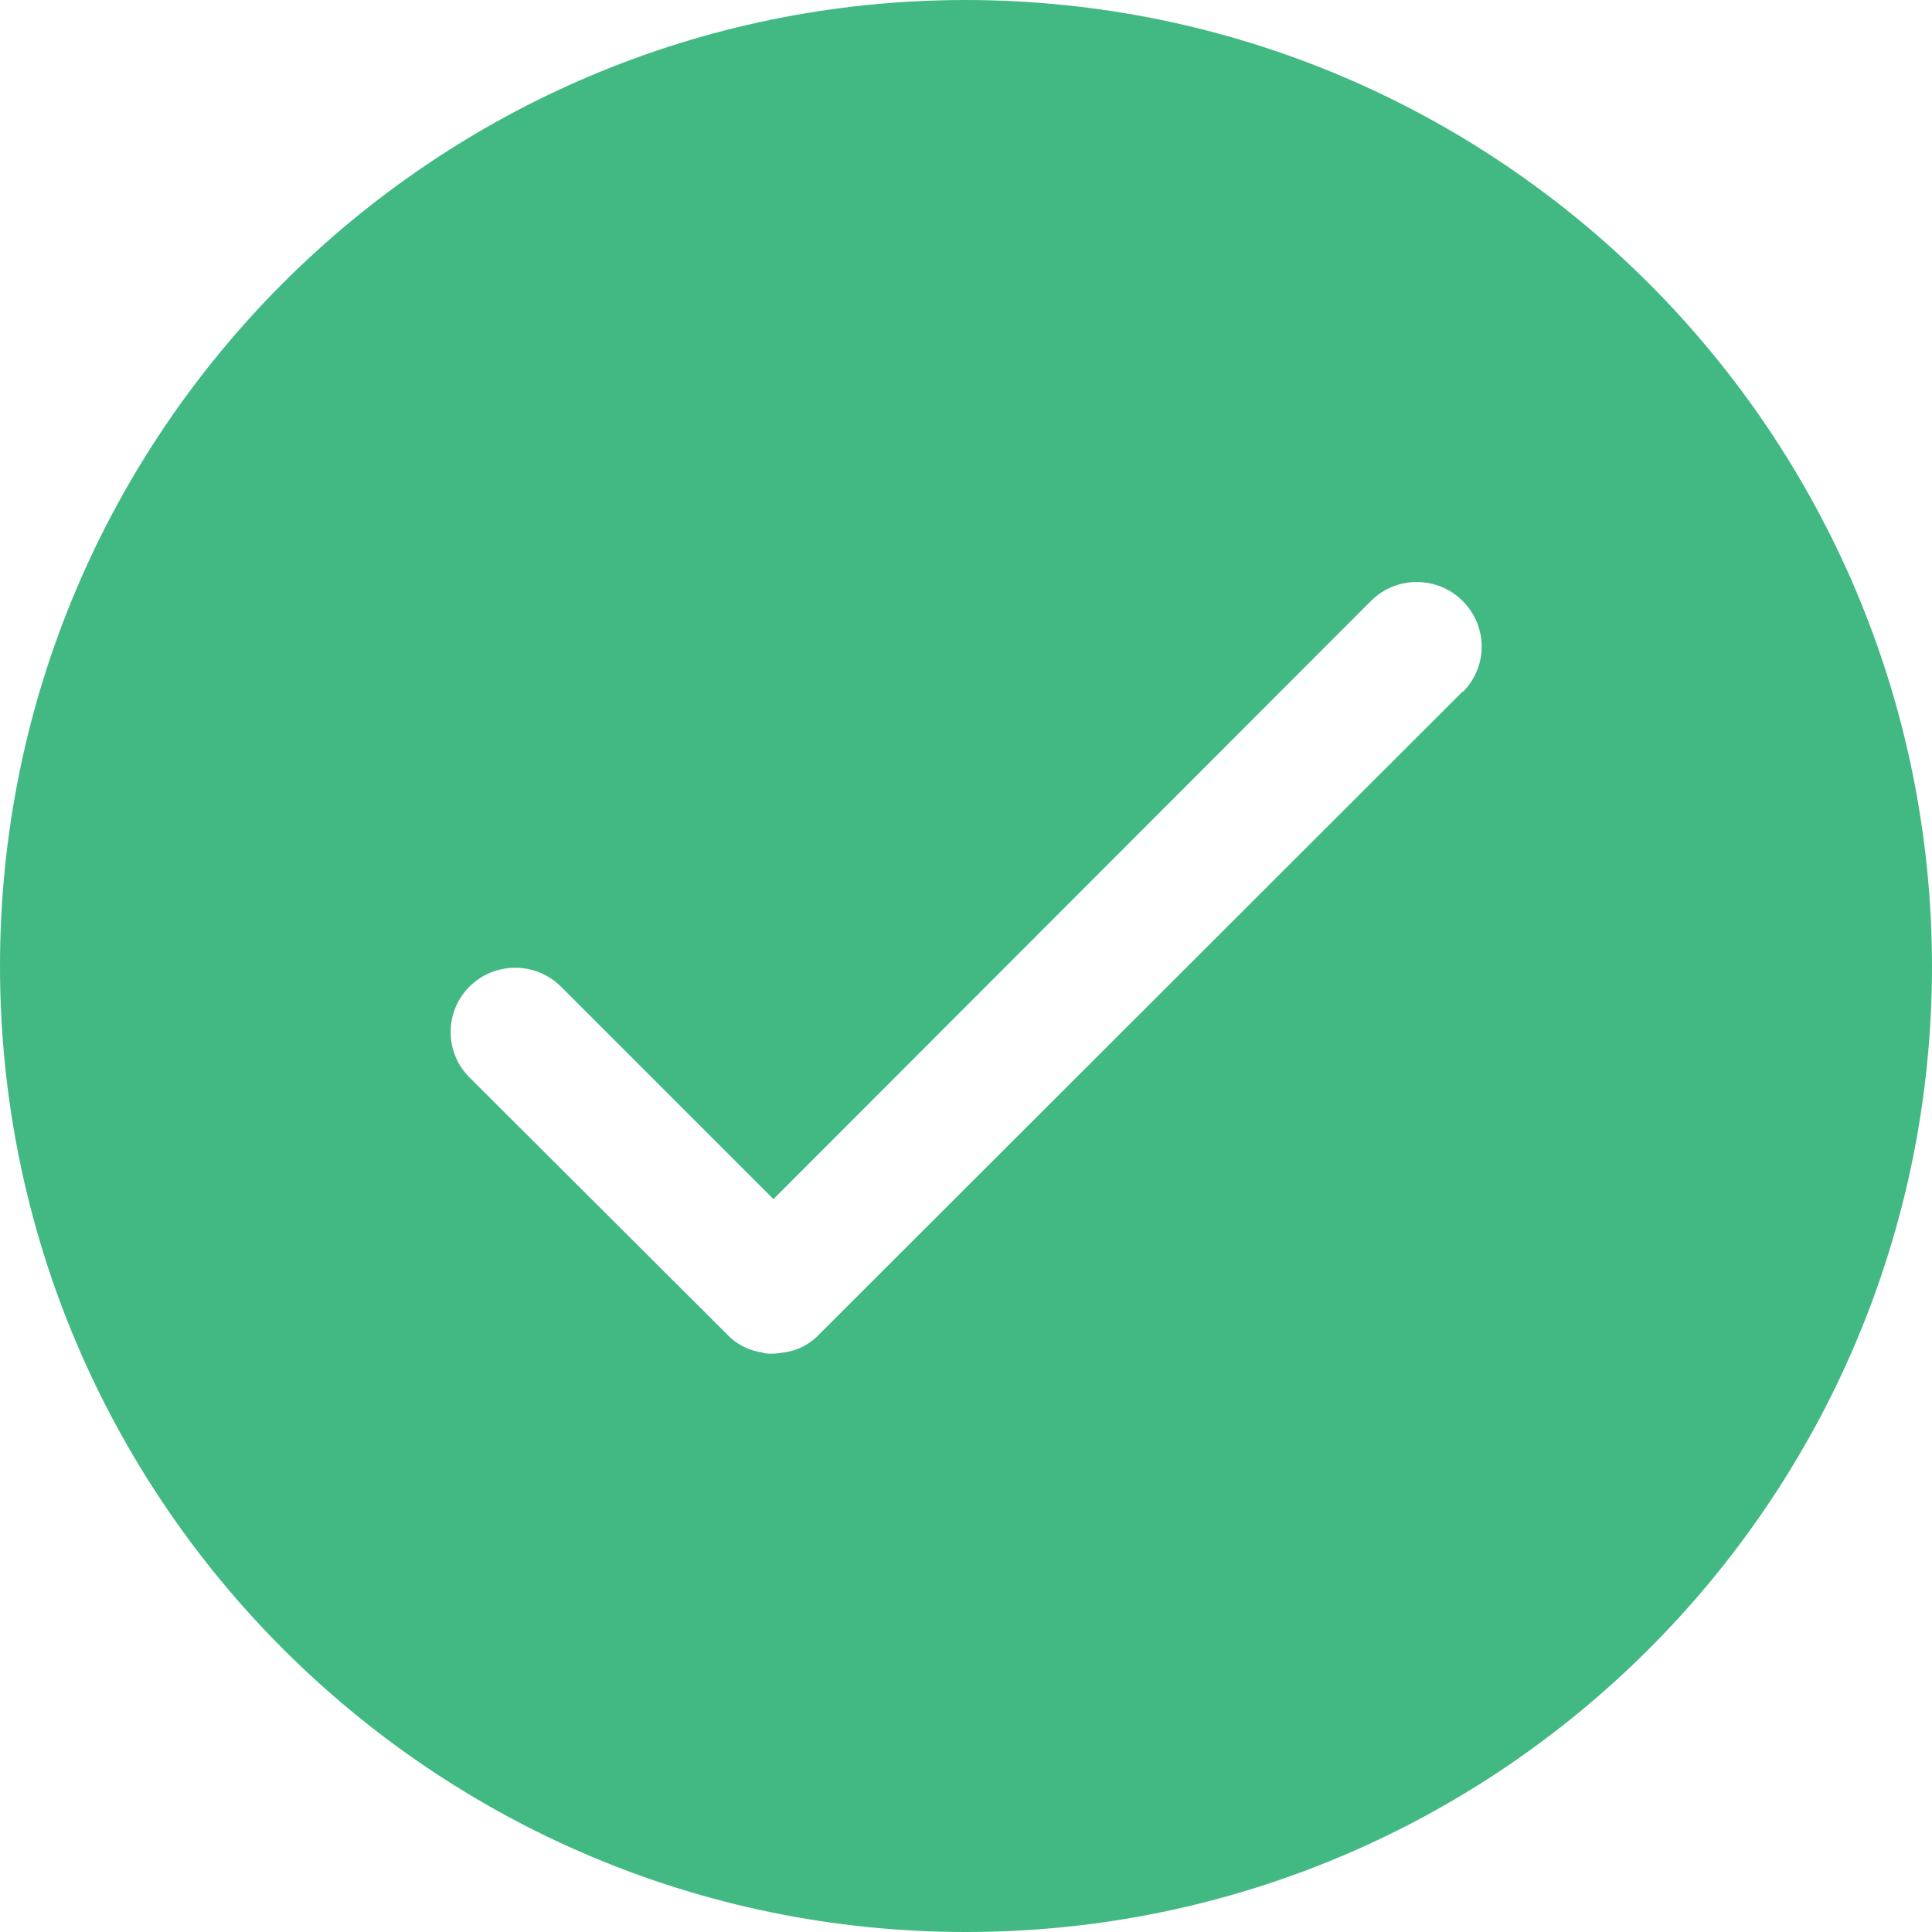 <svg xmlns="http://www.w3.org/2000/svg" width="200" height="200" fill="none" viewBox="0 0 200 200"><path fill="#42B983" d="M100 0C44.8 0 0 44.8 0 100C0 155.2 44.8 200 100 200C155.2 200 200 155.2 200 100C199.933 44.8 155.2 0.067 100 0ZM151.4 71.6L84.8 138.133C83.867 139.133 82.6 139.8 81.2 140C80.8 140.067 80.333 140.133 79.933 140.133C79.6 140.133 79.2 140.133 78.867 140C77.467 139.8 76.2 139.133 75.267 138.133L48.6 111.533C46 108.933 46 104.733 48.6 102.133C51.2 99.533 55.467 99.533 58.067 102.133L80.067 124.133L141.933 62.2C144.533 59.6 148.8 59.6 151.4 62.2C154 64.8 154.067 68.933 151.467 71.6C151.467 71.6 151.467 71.6 151.4 71.6Z"/></svg>
